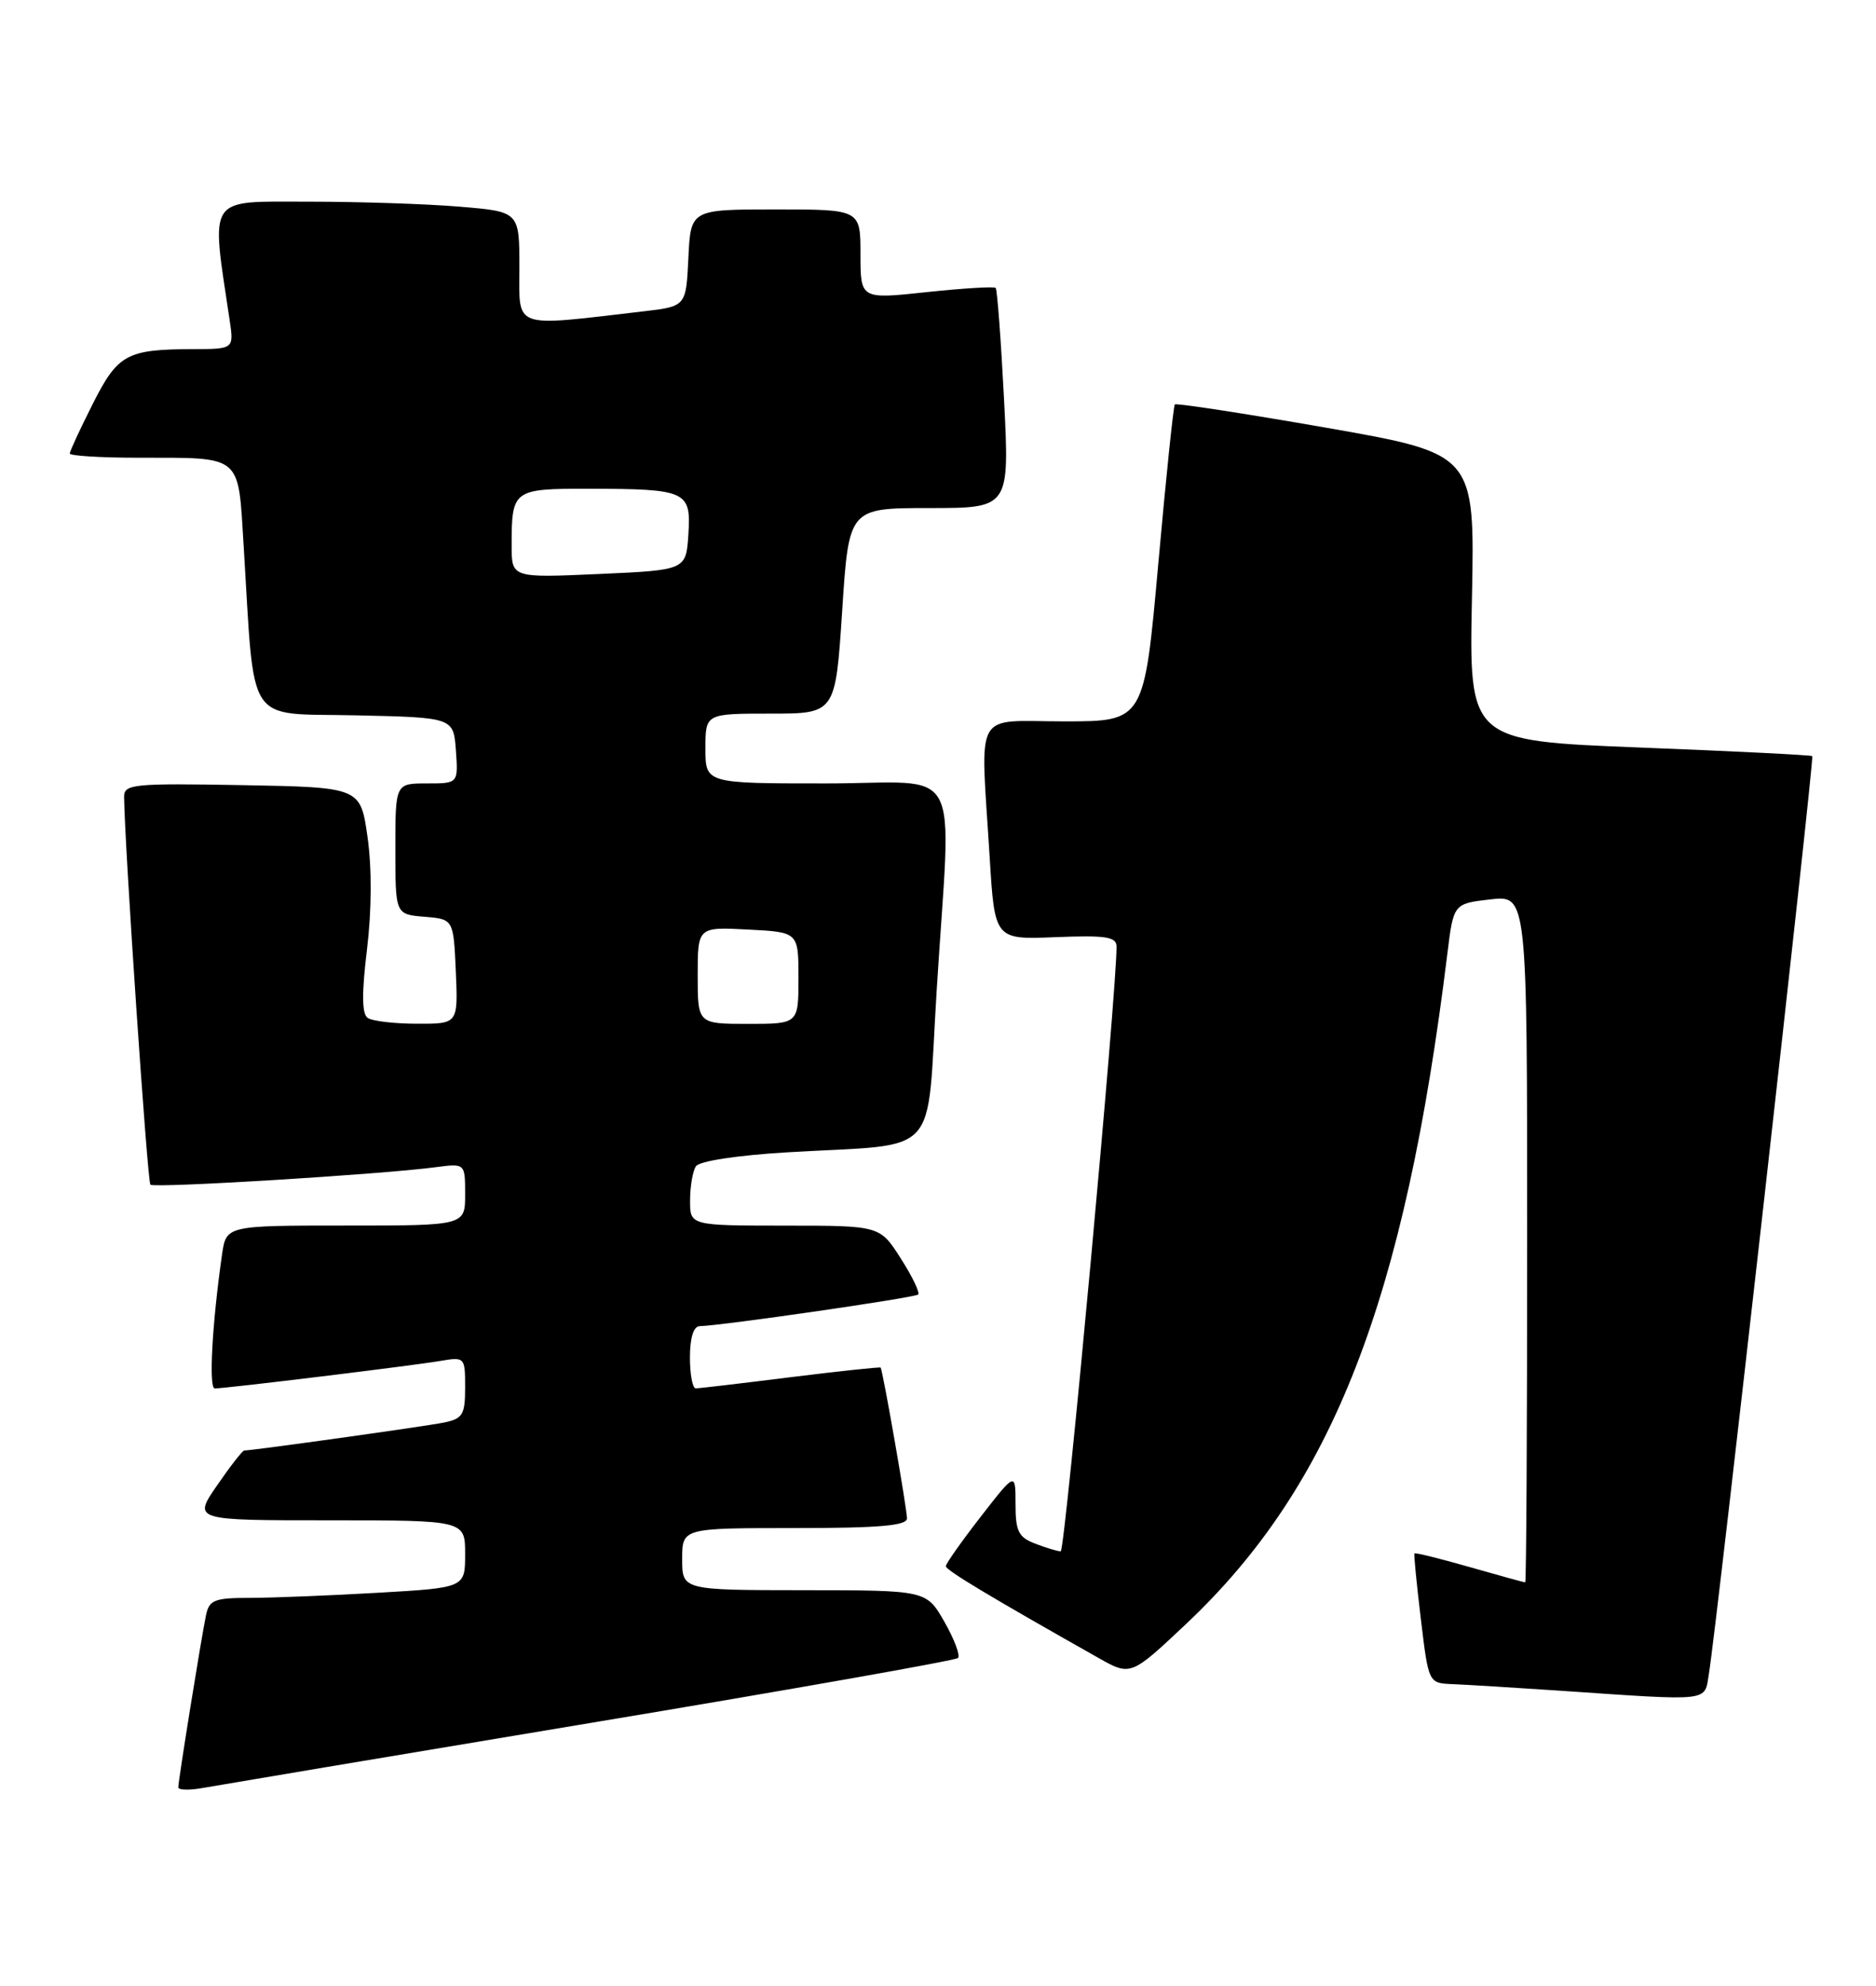 <?xml version="1.0" encoding="UTF-8" standalone="no"?>
<!DOCTYPE svg PUBLIC "-//W3C//DTD SVG 1.1//EN" "http://www.w3.org/Graphics/SVG/1.1/DTD/svg11.dtd" >
<svg xmlns="http://www.w3.org/2000/svg" xmlns:xlink="http://www.w3.org/1999/xlink" version="1.1" viewBox="0 0 242 256">
 <g >
 <path fill="currentColor"
d=" M 76.25 222.11 C 101.97 217.83 123.27 214.07 123.58 213.75 C 123.90 213.43 123.11 211.34 121.83 209.09 C 119.50 205.02 119.50 205.02 103.75 205.01 C 88.00 205.00 88.00 205.00 88.00 201.00 C 88.00 197.00 88.00 197.00 102.50 197.00 C 113.43 197.00 117.00 196.69 117.00 195.75 C 117.00 194.53 113.88 176.68 113.60 176.31 C 113.53 176.21 108.29 176.77 101.98 177.55 C 95.67 178.34 90.16 178.99 89.75 178.99 C 89.34 179.00 89.00 177.20 89.00 175.00 C 89.00 172.48 89.46 170.99 90.25 170.97 C 93.15 170.90 118.03 167.30 118.44 166.89 C 118.69 166.65 117.68 164.55 116.19 162.23 C 113.50 158.01 113.50 158.01 101.25 158.01 C 89.00 158.00 89.00 158.00 89.02 154.75 C 89.02 152.96 89.36 150.99 89.77 150.36 C 90.20 149.69 95.06 148.95 101.50 148.56 C 121.68 147.36 119.45 149.77 120.83 127.69 C 122.70 97.52 124.57 101.00 106.50 101.00 C 91.00 101.00 91.00 101.00 91.00 96.50 C 91.00 92.00 91.00 92.00 99.39 92.00 C 107.77 92.00 107.77 92.00 108.64 78.75 C 109.50 65.50 109.50 65.50 119.87 65.50 C 130.23 65.50 130.23 65.50 129.52 51.50 C 129.12 43.80 128.64 37.33 128.44 37.12 C 128.24 36.92 124.24 37.16 119.54 37.66 C 111.00 38.58 111.00 38.58 111.00 32.79 C 111.00 27.00 111.00 27.00 100.05 27.00 C 89.10 27.00 89.10 27.00 88.80 33.25 C 88.50 39.50 88.50 39.50 83.00 40.14 C 65.91 42.13 67.00 42.52 67.00 34.50 C 67.00 27.29 67.00 27.29 59.35 26.65 C 55.14 26.29 46.31 26.00 39.73 26.00 C 26.58 26.00 27.20 25.06 29.62 41.25 C 30.18 45.00 30.18 45.00 24.84 45.01 C 16.33 45.04 15.20 45.66 11.95 52.10 C 10.33 55.31 9.00 58.18 9.00 58.47 C 9.00 58.76 12.94 59.01 17.75 59.01 C 31.39 59.03 30.69 58.46 31.43 70.34 C 32.89 93.97 31.53 91.91 45.84 92.22 C 58.50 92.50 58.50 92.50 58.81 96.75 C 59.11 101.00 59.11 101.00 55.06 101.00 C 51.00 101.00 51.00 101.00 51.00 109.44 C 51.00 117.88 51.00 117.88 54.75 118.19 C 58.50 118.50 58.50 118.50 58.80 125.25 C 59.09 132.00 59.09 132.00 53.80 131.98 C 50.88 131.98 48.02 131.64 47.43 131.23 C 46.68 130.72 46.65 128.07 47.34 122.41 C 47.95 117.37 47.98 111.90 47.41 107.91 C 46.50 101.50 46.50 101.50 31.25 101.22 C 17.20 100.97 16.00 101.09 16.01 102.72 C 16.05 108.61 19.01 152.34 19.40 152.73 C 19.87 153.20 49.21 151.41 56.25 150.47 C 60.00 149.98 60.00 149.98 60.00 153.99 C 60.00 158.00 60.00 158.00 44.59 158.00 C 29.18 158.00 29.18 158.00 28.64 161.75 C 27.36 170.66 26.91 179.00 27.70 179.00 C 29.12 179.00 53.24 176.06 56.75 175.46 C 59.96 174.92 60.00 174.95 60.00 178.88 C 60.00 182.40 59.69 182.90 57.25 183.40 C 54.82 183.89 32.58 187.00 31.51 187.00 C 31.28 187.00 29.70 189.03 28.00 191.50 C 24.90 196.00 24.90 196.00 42.45 196.00 C 60.00 196.00 60.00 196.00 60.00 200.35 C 60.00 204.69 60.00 204.69 48.75 205.34 C 42.56 205.70 35.15 205.99 32.27 206.00 C 27.65 206.00 26.98 206.26 26.57 208.25 C 25.96 211.18 23.00 229.55 23.00 230.42 C 23.00 230.79 24.46 230.82 26.25 230.49 C 28.04 230.17 50.54 226.39 76.25 222.11 Z  M 220.45 215.75 C 221.41 210.04 234.06 97.73 233.78 97.48 C 233.62 97.34 223.60 96.84 211.50 96.37 C 189.50 95.50 189.50 95.50 189.88 77.00 C 190.25 58.50 190.25 58.50 171.07 55.14 C 160.51 53.30 151.73 51.95 151.55 52.14 C 151.37 52.34 150.41 61.61 149.41 72.75 C 147.59 93.00 147.59 93.00 137.30 93.00 C 125.42 93.00 126.47 91.10 127.66 110.42 C 128.31 121.14 128.31 121.14 136.16 120.82 C 142.60 120.56 144.01 120.77 144.03 122.00 C 144.12 127.16 137.40 200.00 136.83 200.00 C 136.45 200.00 134.98 199.56 133.57 199.02 C 131.38 198.19 131.00 197.43 131.00 193.90 C 131.00 189.76 131.00 189.76 126.50 195.55 C 124.02 198.74 122.00 201.61 122.01 201.92 C 122.02 202.43 127.61 205.79 141.68 213.73 C 145.86 216.09 145.86 216.09 153.06 209.31 C 171.91 191.52 181.20 167.70 186.70 123.00 C 187.50 116.50 187.50 116.50 192.25 115.95 C 197.00 115.41 197.00 115.41 197.00 159.70 C 197.00 184.07 196.89 204.00 196.75 204.00 C 196.61 204.00 193.37 203.11 189.56 202.02 C 185.75 200.93 182.56 200.14 182.46 200.27 C 182.37 200.40 182.74 204.21 183.29 208.75 C 184.28 217.00 184.28 217.00 187.39 217.12 C 189.10 217.19 195.22 217.56 201.00 217.95 C 221.04 219.31 219.83 219.45 220.45 215.75 Z  M 90.00 125.75 C 90.00 119.50 90.00 119.50 96.50 119.84 C 103.00 120.17 103.00 120.17 103.00 126.09 C 103.00 132.00 103.00 132.00 96.50 132.00 C 90.00 132.00 90.00 132.00 90.00 125.75 Z  M 66.00 70.33 C 66.00 63.13 66.18 63.00 75.86 63.01 C 88.60 63.03 89.16 63.29 88.80 68.88 C 88.50 73.50 88.50 73.50 77.25 74.00 C 66.00 74.50 66.00 74.50 66.00 70.33 Z "/>
</g>
</svg>